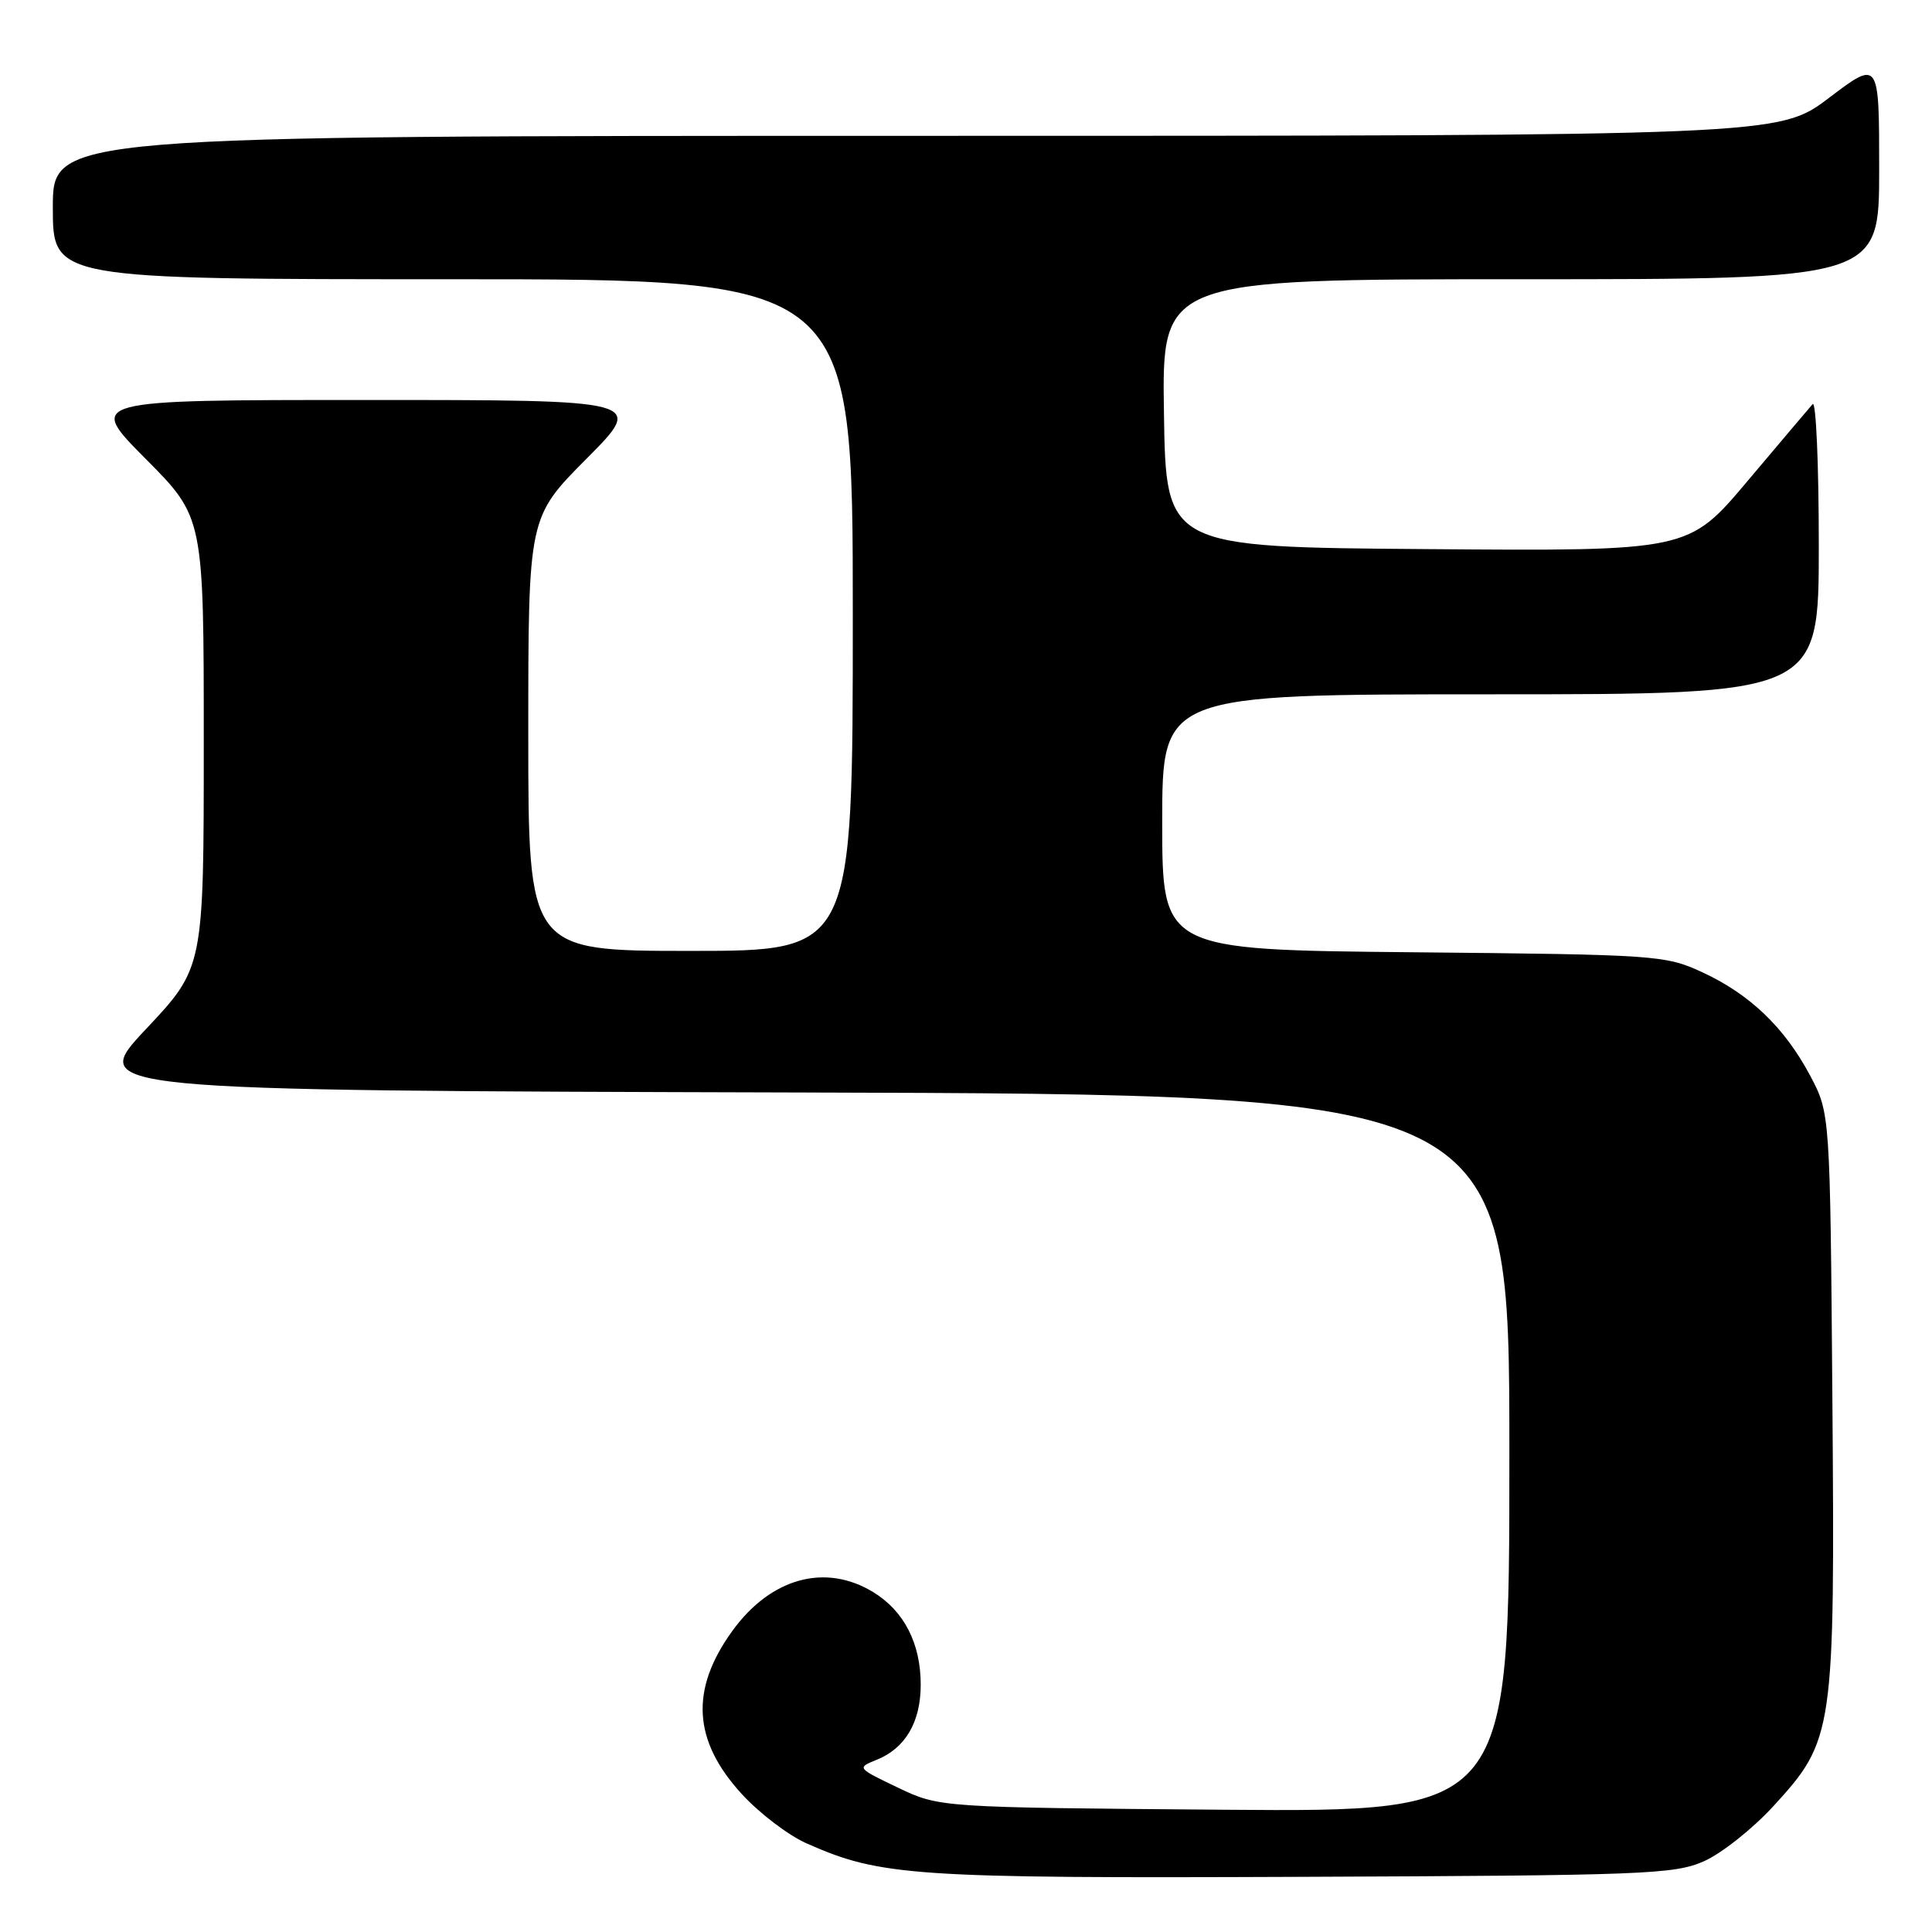 <?xml version="1.0" encoding="UTF-8" standalone="no"?>
<!DOCTYPE svg PUBLIC "-//W3C//DTD SVG 1.1//EN" "http://www.w3.org/Graphics/SVG/1.1/DTD/svg11.dtd" >
<svg xmlns="http://www.w3.org/2000/svg" xmlns:xlink="http://www.w3.org/1999/xlink" version="1.1" viewBox="0 0 256 256">
 <g >
 <path fill="currentColor"
d=" M 225.75 246.64 C 228.08 245.62 232.24 242.32 234.99 239.32 C 243.01 230.55 243.14 229.64 242.80 185.34 C 242.50 147.50 242.50 147.50 239.84 142.50 C 236.45 136.13 231.83 131.71 225.50 128.80 C 220.65 126.57 219.49 126.49 187.25 126.18 C 154.00 125.86 154.00 125.86 154.00 108.93 C 154.00 92.00 154.00 92.00 197.50 92.00 C 241.00 92.00 241.00 92.00 241.00 72.30 C 241.00 61.47 240.63 53.03 240.18 53.55 C 239.72 54.07 235.84 58.67 231.54 63.76 C 223.73 73.03 223.73 73.03 189.11 72.76 C 154.50 72.50 154.50 72.50 154.23 54.75 C 153.95 37.00 153.95 37.00 201.48 37.00 C 249.00 37.00 249.00 37.00 249.00 22.47 C 249.00 7.93 249.00 7.93 242.35 12.97 C 235.70 18.00 235.70 18.00 121.35 18.00 C 7.00 18.00 7.00 18.00 7.00 27.50 C 7.00 37.00 7.00 37.00 60.00 37.00 C 113.00 37.00 113.00 37.00 113.00 81.50 C 113.00 126.00 113.00 126.00 91.50 126.00 C 70.00 126.00 70.00 126.00 70.00 97.27 C 70.00 68.54 70.00 68.54 77.73 60.77 C 85.45 53.00 85.45 53.00 48.50 53.00 C 11.55 53.00 11.55 53.00 19.27 60.77 C 27.00 68.54 27.00 68.54 27.00 98.38 C 27.00 128.22 27.00 128.22 19.34 136.36 C 11.69 144.50 11.69 144.50 105.84 144.76 C 200.00 145.01 200.00 145.01 200.00 192.55 C 200.00 240.09 200.00 240.09 162.25 239.80 C 124.50 239.50 124.50 239.50 119.00 236.88 C 113.54 234.27 113.52 234.24 116.15 233.19 C 119.96 231.66 122.00 228.19 122.00 223.23 C 122.00 217.75 119.79 213.46 115.70 210.96 C 109.35 207.09 102.13 209.08 97.05 216.09 C 91.41 223.88 91.80 230.65 98.31 237.74 C 100.62 240.26 104.44 243.17 106.82 244.23 C 116.65 248.61 120.89 248.90 172.50 248.69 C 217.81 248.51 221.82 248.36 225.75 246.64 Z "/>
</g>
</svg>